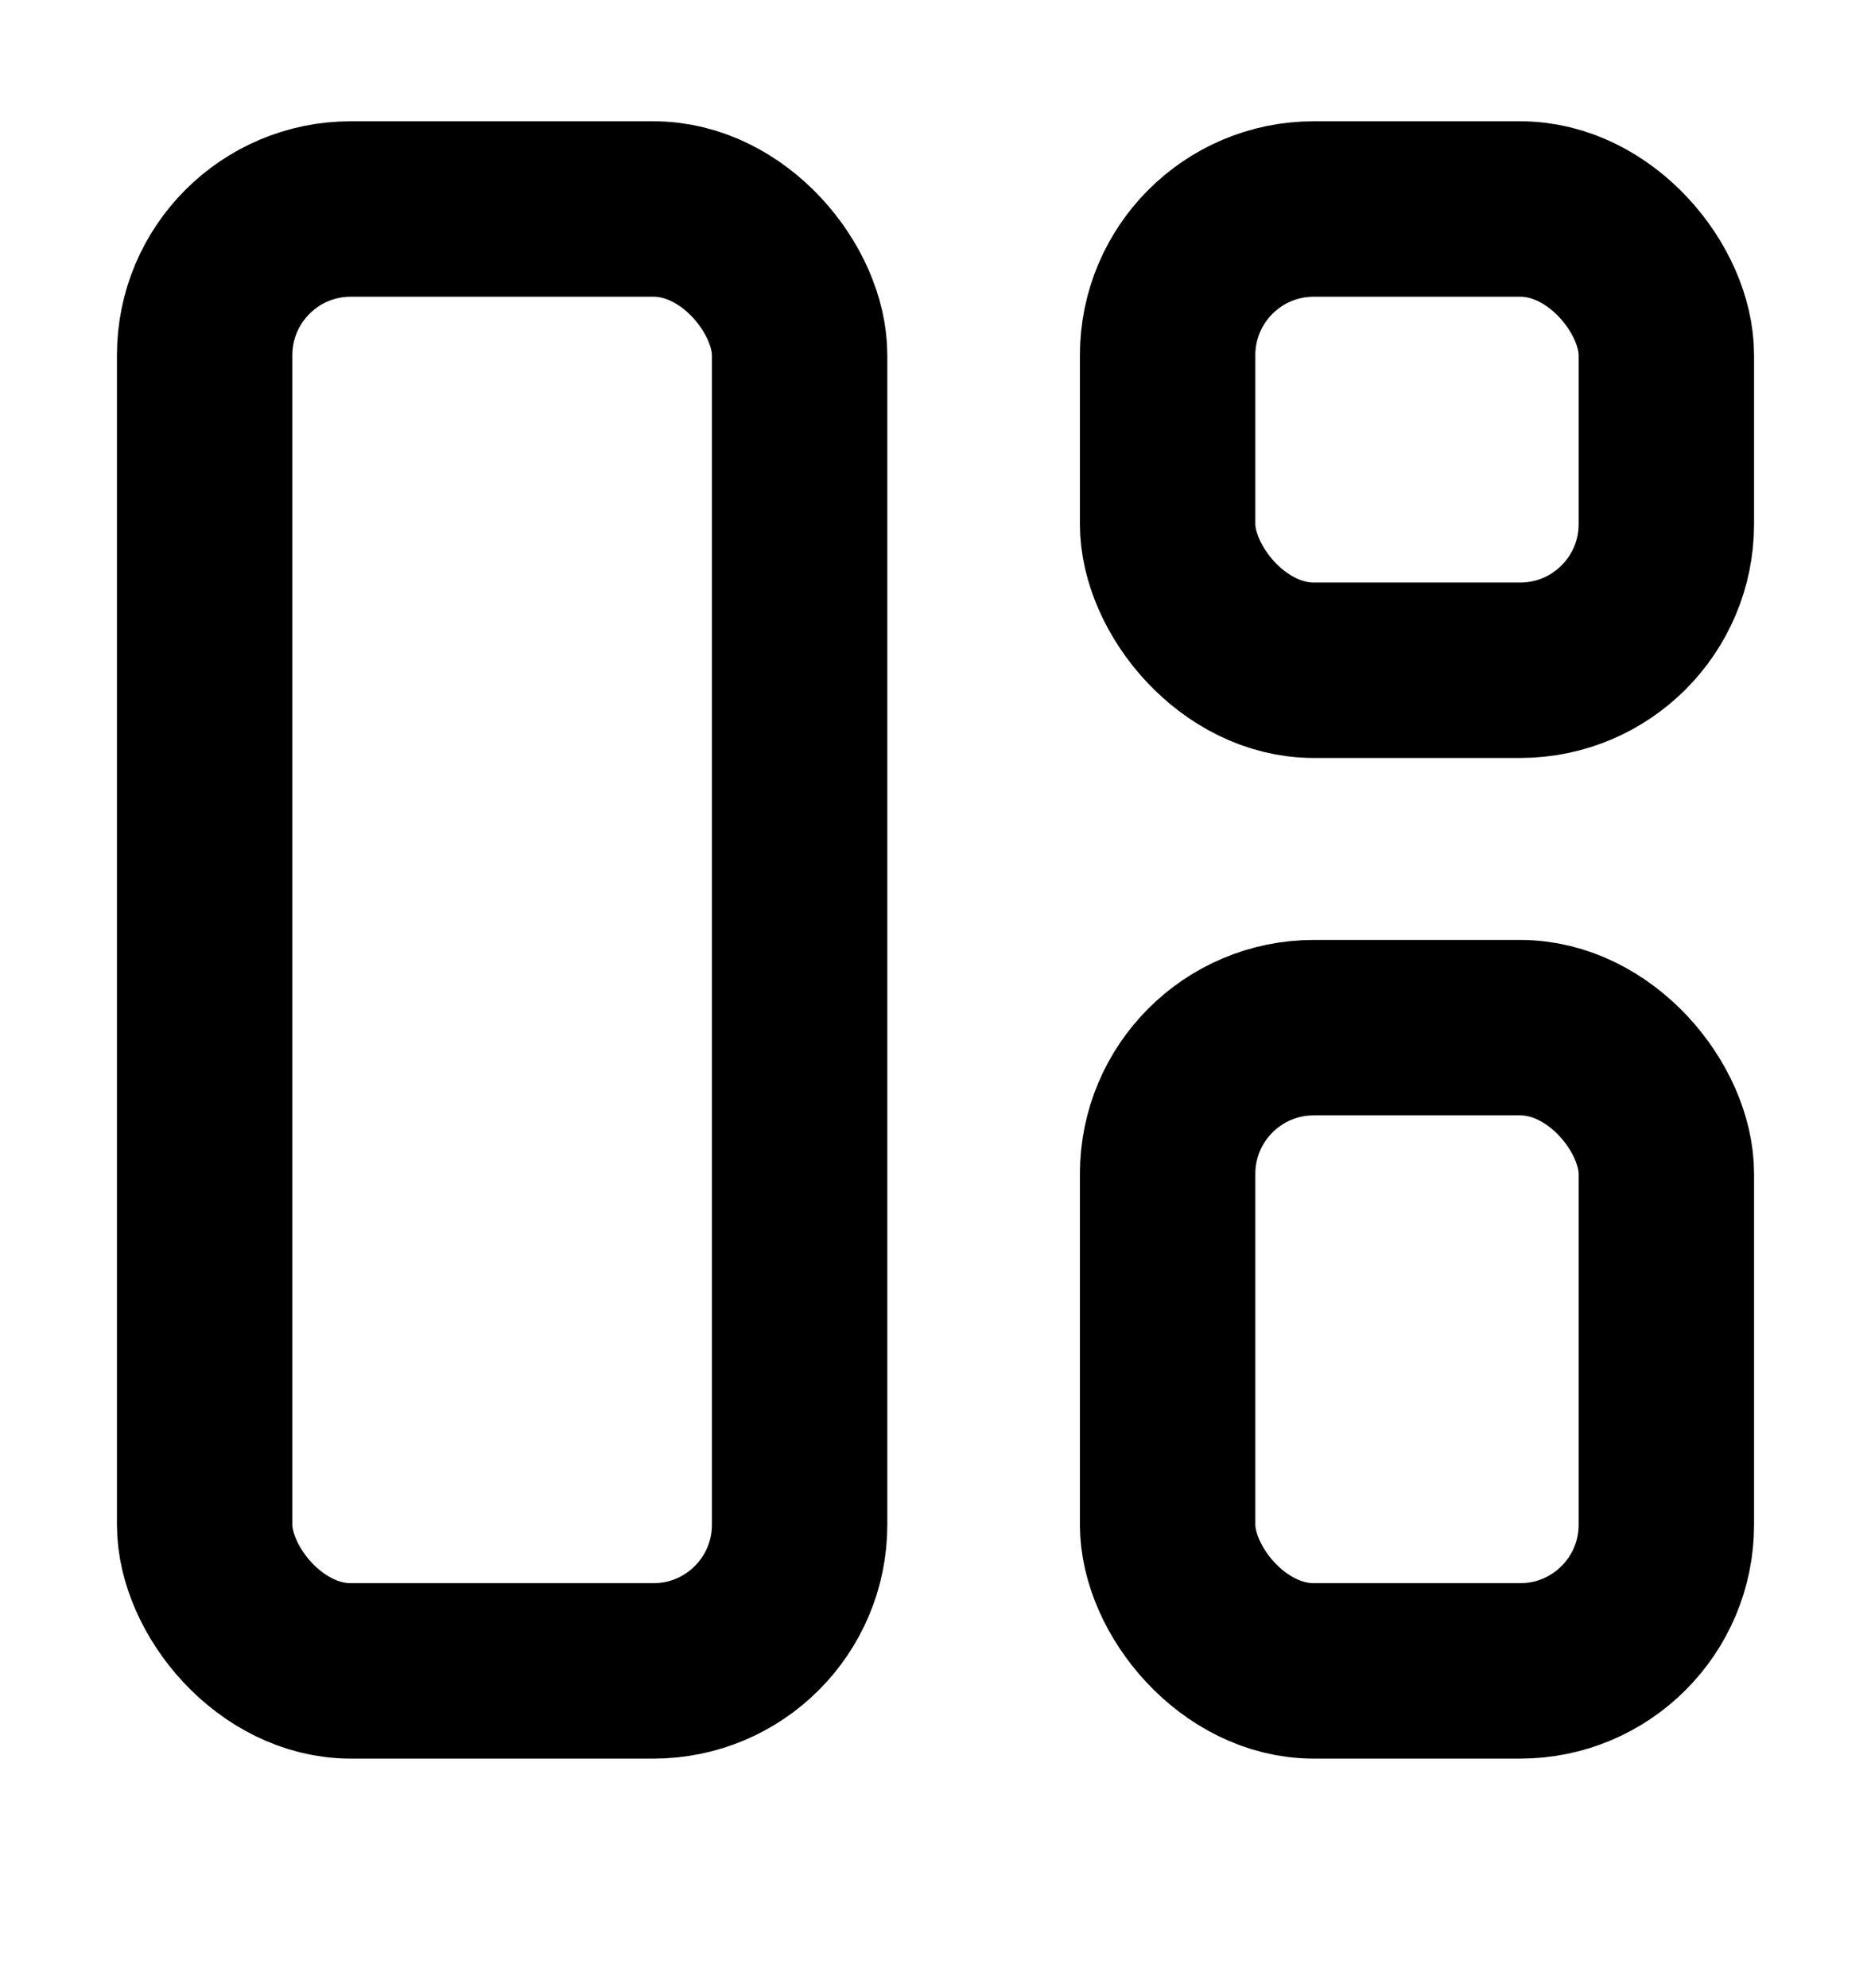 <svg width="16" height="17" viewBox="0 0 16 17" fill="none" xmlns="http://www.w3.org/2000/svg">
    <rect x="1.75" y="1.787" width="5.088" height="12.5" rx="1.25" stroke="currentColor" stroke-width="1.5"/>
    <rect x="9.985" y="1.787" width="4.265" height="3.944" rx="1.25" stroke="currentColor" stroke-width="1.5"/>
    <rect x="9.985" y="8.787" width="4.265" height="5.5" rx="1.25" stroke="currentColor" stroke-width="1.5"/>
</svg>
